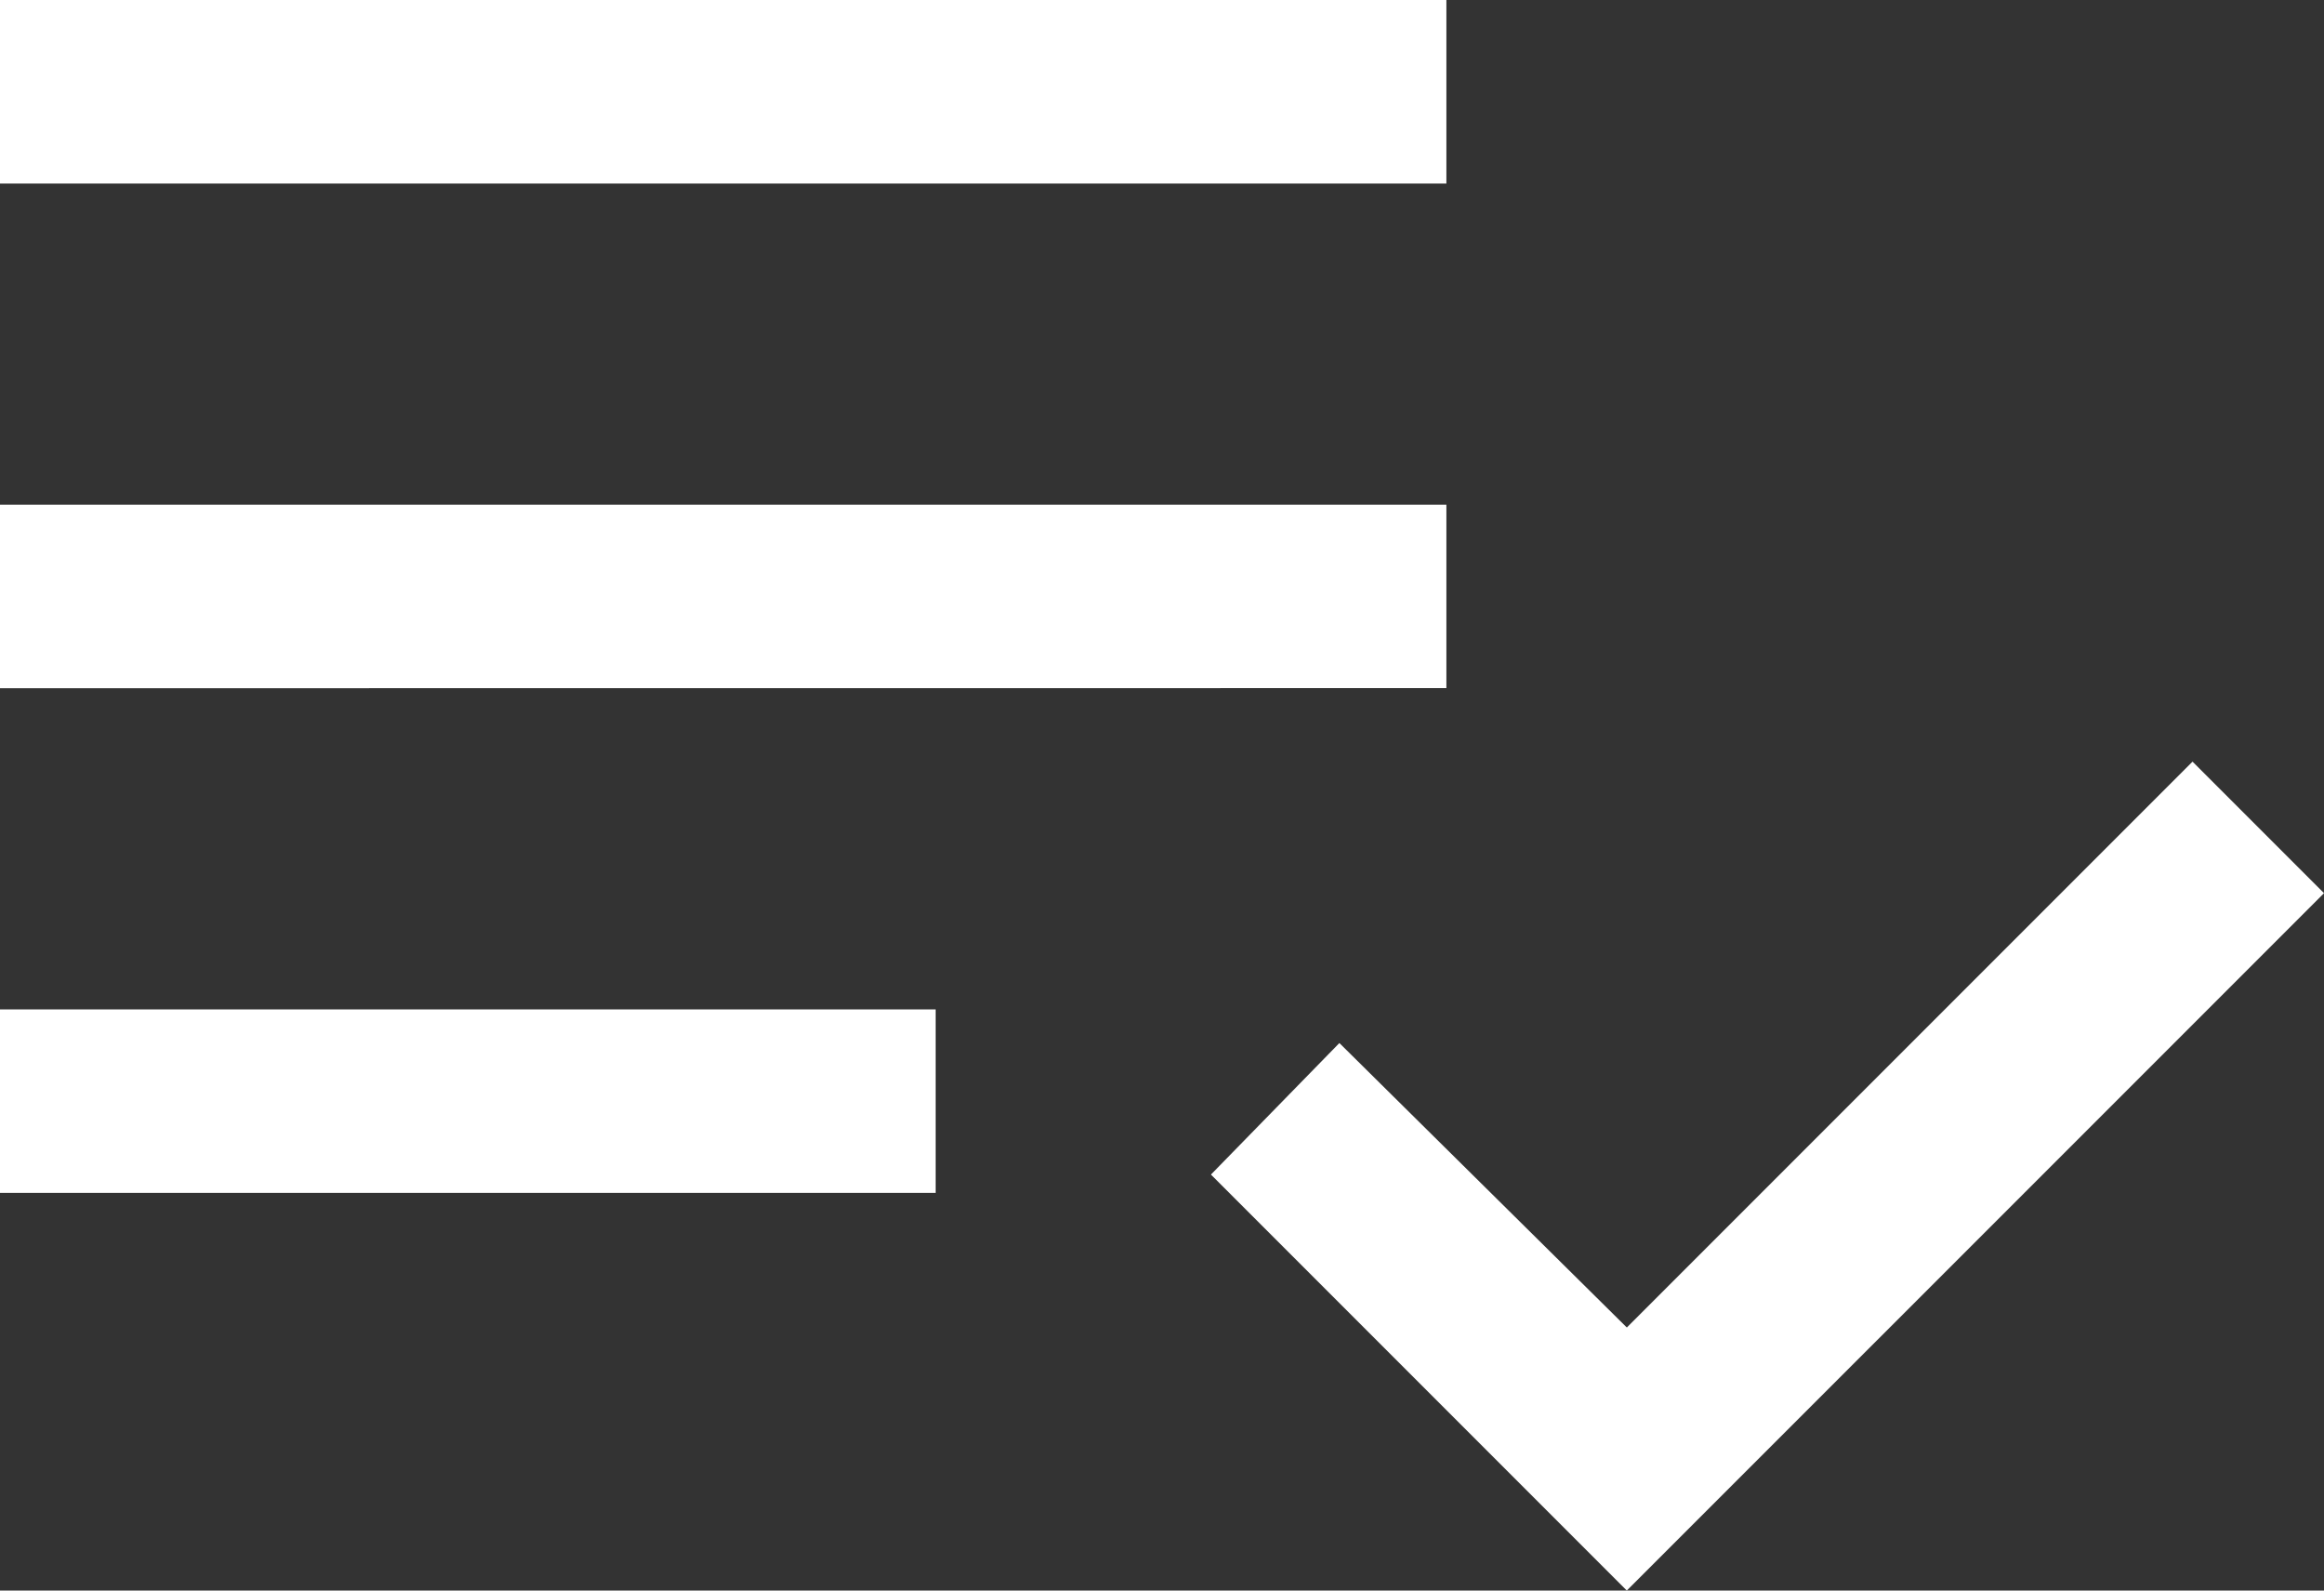 <svg xmlns="http://www.w3.org/2000/svg" width="88.174" height="60.329" viewBox="0 0 88.174 60.329">
  <rect x="0" y="0" width="88.174" height="60.329" fill="#333333" stroke="none"/>
  <path id="playlist_add_check_FILL0_wght400_GRAD0_opsz48" d="M120,380.247v-6.961h35.5v6.961Zm0-19.143v-6.961h54.877V361.1Zm0-19.143V335h54.877v6.961Zm61.722,53.368-15.778-15.778,4.873-4.989,10.906,10.79,21.463-21.463,4.989,4.989Z" transform="translate(-120 -335)" fill="#fff"/>
</svg>
